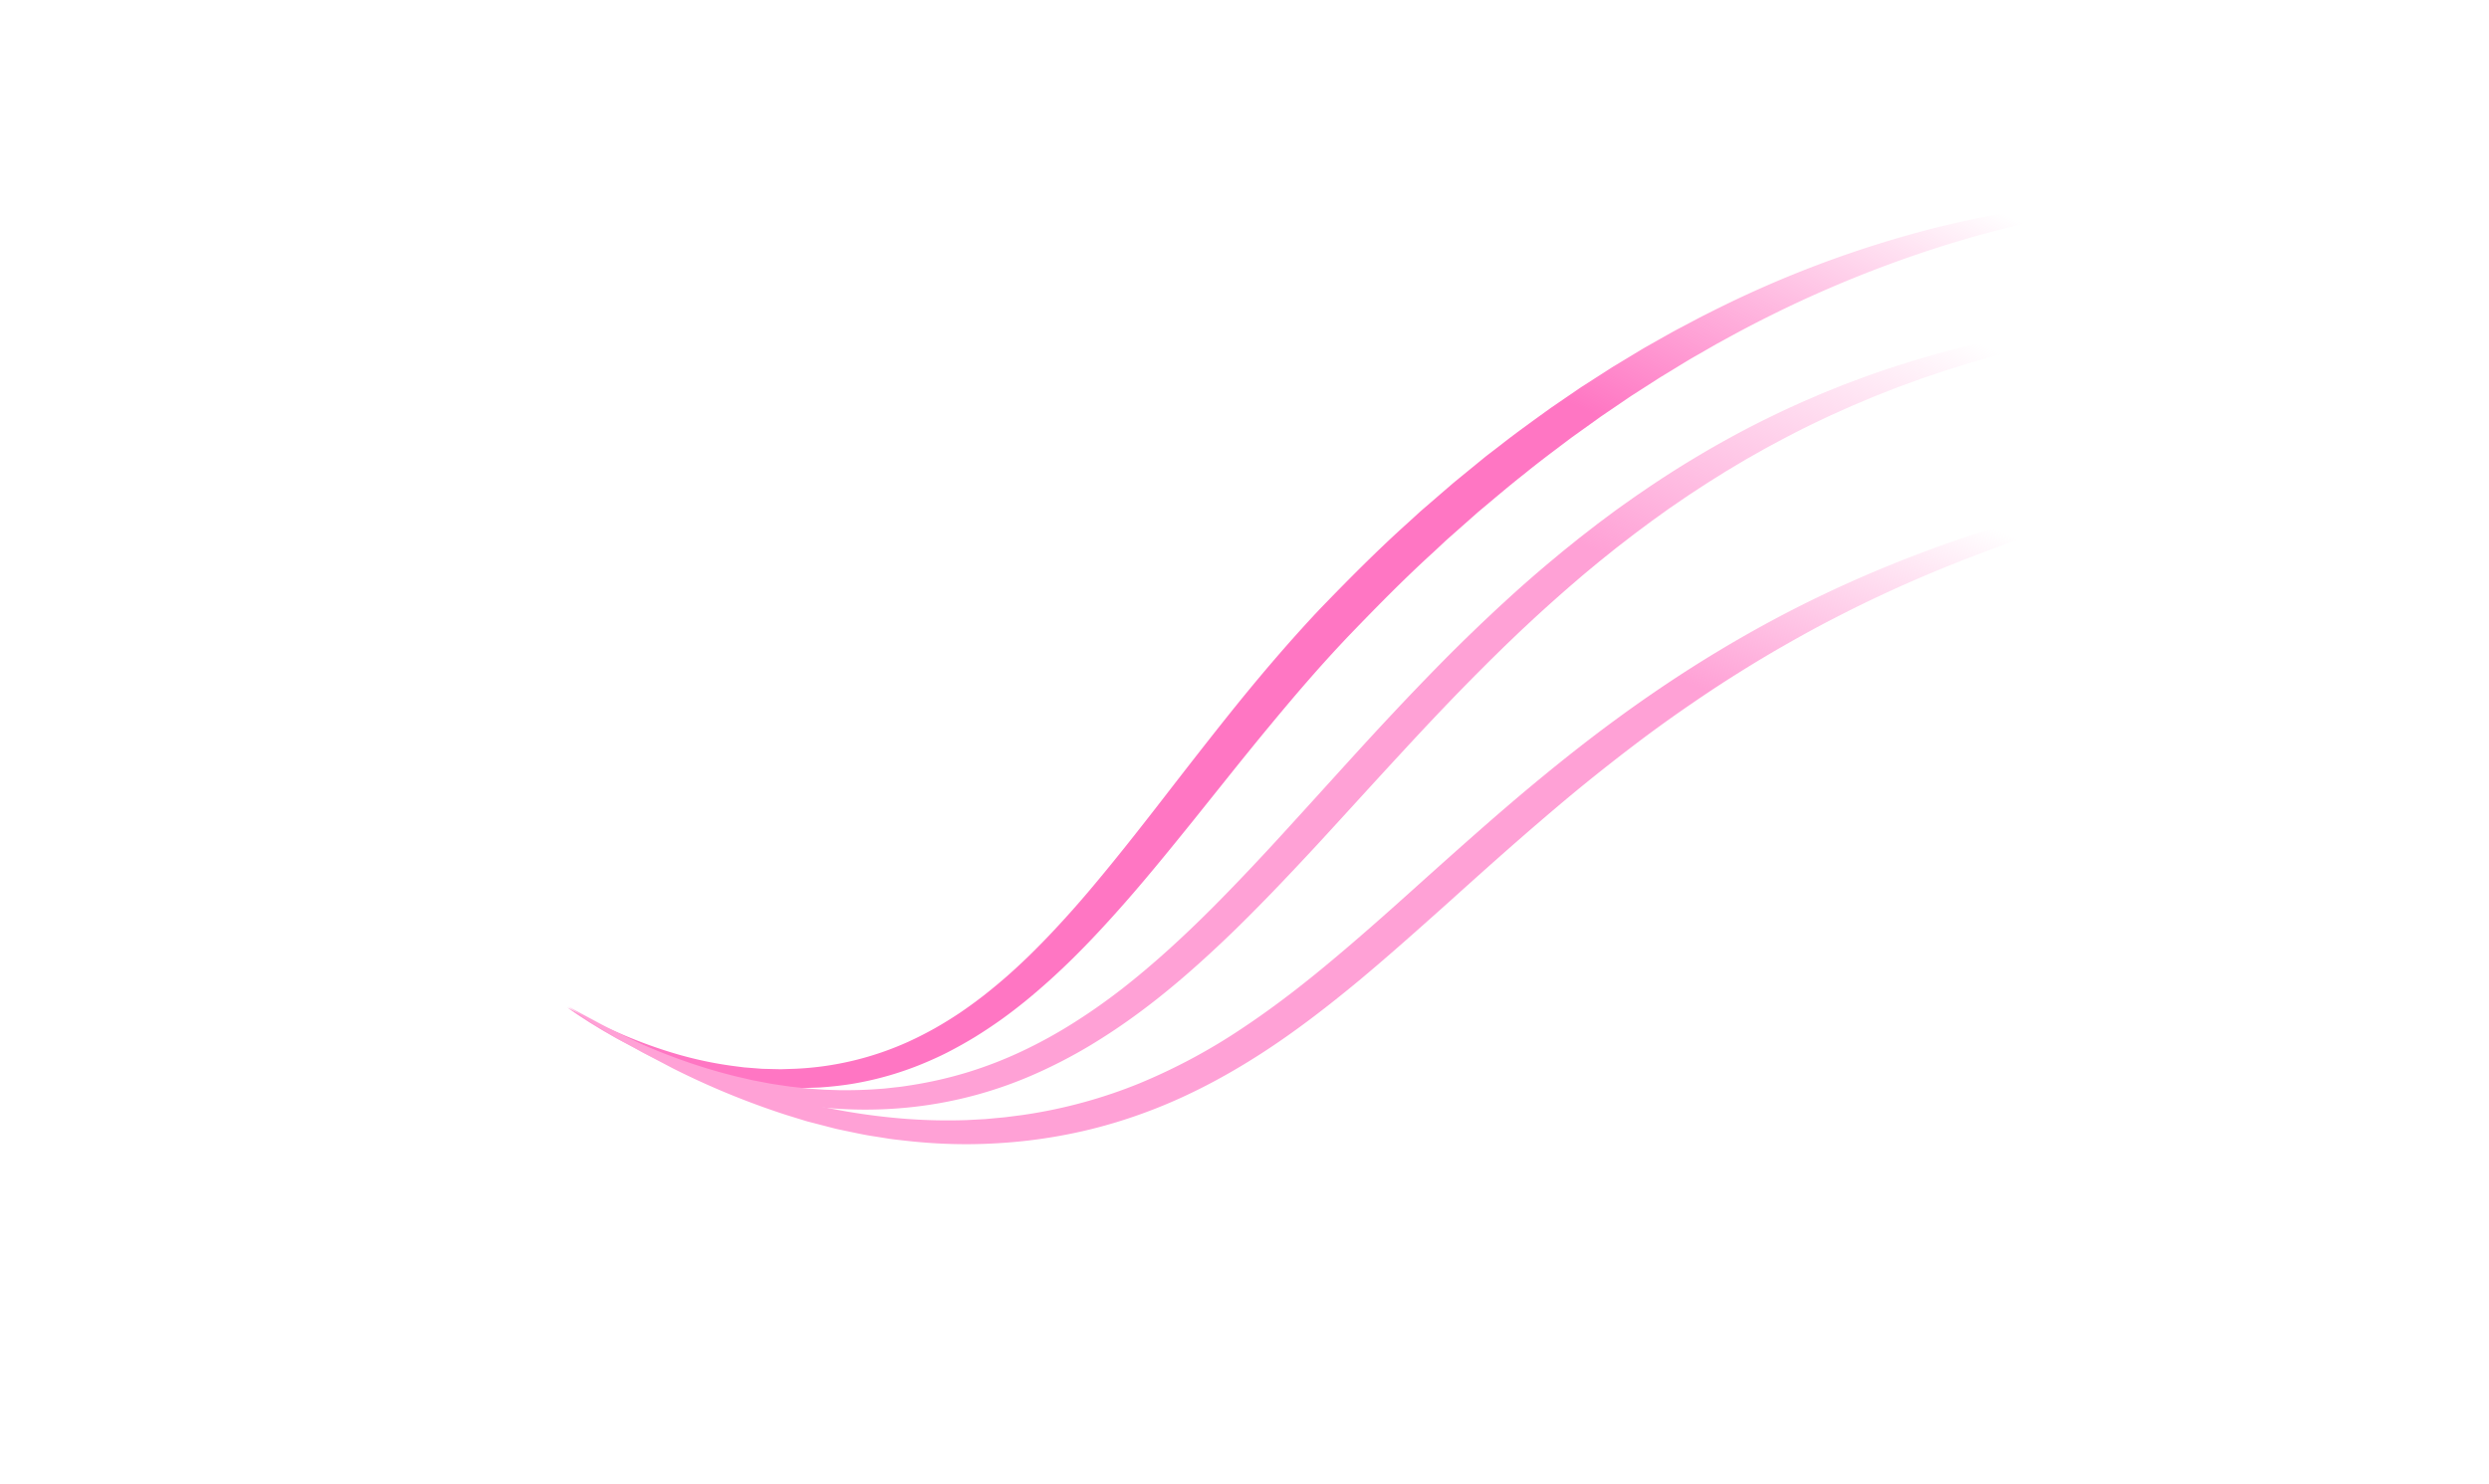 <svg xmlns="http://www.w3.org/2000/svg" xmlns:xlink="http://www.w3.org/1999/xlink" width="1836.529" height="1095.589" viewBox="0 0 1836.529 1095.589">
  <defs>
    <clipPath id="clip-path">
      <rect id="Rectangle_85" data-name="Rectangle 85" width="1494.809" height="1079.347" fill="none" stroke="#707070" stroke-width="1"/>
    </clipPath>
    <linearGradient id="linear-gradient" x1="0.5" x2="0.5" y2="1" gradientUnits="objectBoundingBox">
      <stop offset="0" stop-color="#fff" stop-opacity="0"/>
      <stop offset="0.494" stop-color="#fff"/>
      <stop offset="1" stop-color="#fff" stop-opacity="0"/>
    </linearGradient>
    <linearGradient id="linear-gradient-15" x1="0.5" x2="0.5" y2="1" gradientUnits="objectBoundingBox">
      <stop offset="0" stop-color="#fff" stop-opacity="0"/>
      <stop offset="0.494" stop-color="#fff"/>
      <stop offset="0.677" stop-color="#fff" stop-opacity="0.639"/>
      <stop offset="1" stop-color="#fff" stop-opacity="0"/>
    </linearGradient>
    <linearGradient id="linear-gradient-25" x1="0.886" y1="0.021" x2="0.047" y2="0.97" gradientUnits="objectBoundingBox">
      <stop offset="0" stop-color="#ff76c3" stop-opacity="0"/>
      <stop offset="0.264" stop-color="#ff76c3"/>
      <stop offset="1" stop-color="#ff76c3"/>
    </linearGradient>
    <filter id="Path_1997" x="274.574" y="0" width="1477.49" height="947.108" filterUnits="userSpaceOnUse">
      <feOffset dy="3" input="SourceAlpha"/>
      <feGaussianBlur stdDeviation="48" result="blur"/>
      <feFlood flood-color="#ff76c3" flood-opacity="0.502"/>
      <feComposite operator="in" in2="blur"/>
      <feComposite in="SourceGraphic"/>
    </filter>
    <linearGradient id="linear-gradient-26" x1="0.869" y1="0.054" x2="0" y2="0.953" gradientUnits="objectBoundingBox">
      <stop offset="0" stop-color="#ffa1d6" stop-opacity="0"/>
      <stop offset="0.278" stop-color="#ffa1d6"/>
      <stop offset="1" stop-color="#ffa1d6"/>
    </linearGradient>
    <filter id="Path_1998" x="275.191" y="90.652" width="1509.57" height="872.353" filterUnits="userSpaceOnUse">
      <feOffset dy="3" input="SourceAlpha"/>
      <feGaussianBlur stdDeviation="48" result="blur-2"/>
      <feFlood flood-color="#ffa1d6" flood-opacity="0.502"/>
      <feComposite operator="in" in2="blur-2"/>
      <feComposite in="SourceGraphic"/>
    </filter>
    <linearGradient id="linear-gradient-27" x1="0.832" y1="0.089" x2="0.021" y2="0.896" gradientUnits="objectBoundingBox">
      <stop offset="0" stop-color="#ffa1d6" stop-opacity="0"/>
      <stop offset="0.251" stop-color="#ffa1d6"/>
      <stop offset="1" stop-color="#ffa1d6"/>
    </linearGradient>
    <filter id="Path_1999" x="275.191" y="205.268" width="1561.338" height="783.248" filterUnits="userSpaceOnUse">
      <feOffset dy="3" input="SourceAlpha"/>
      <feGaussianBlur stdDeviation="48" result="blur-3"/>
      <feFlood flood-color="#ffd4ec" flood-opacity="0.522"/>
      <feComposite operator="in" in2="blur-3"/>
      <feComposite in="SourceGraphic"/>
    </filter>
  </defs>
  <g id="Lines2" transform="translate(-493 -45.758)">
    <g id="Group_z" data-name="Group z" transform="translate(493 62)">
      <g id="Mask_Group_4" data-name="Mask Group 4" transform="translate(0)" clip-path="url(#clip-path)">
        <g id="Group_2" data-name="Group 2" transform="translate(271.434 0.325)" opacity="0.34">
          <rect id="Rectangle_1" data-name="Rectangle 1" width="0.454" height="974.208" transform="translate(0 0)" fill="url(#linear-gradient)"/>
          <rect id="Rectangle_3" data-name="Rectangle 3" width="0.454" height="974.208" transform="translate(74.478 0)" fill="url(#linear-gradient)"/>
          <rect id="Rectangle_4" data-name="Rectangle 4" width="2.271" height="974.208" transform="translate(148.956 0)" fill="url(#linear-gradient)"/>
          <rect id="Rectangle_5" data-name="Rectangle 5" width="0.454" height="974.208" transform="translate(372.39 0)" fill="url(#linear-gradient)"/>
          <rect id="Rectangle_6" data-name="Rectangle 6" width="0.454" height="974.208" transform="translate(446.868 0)" fill="url(#linear-gradient)"/>
          <rect id="Rectangle_7" data-name="Rectangle 7" width="0.454" height="974.208" transform="translate(522.254 15.441)" fill="url(#linear-gradient)"/>
          <rect id="Rectangle_8" data-name="Rectangle 8" width="0.454" height="974.208" transform="translate(596.732 15.441)" fill="url(#linear-gradient)"/>
          <rect id="Rectangle_2" data-name="Rectangle 2" width="0.454" height="974.208" transform="translate(969.121 0)" fill="url(#linear-gradient)"/>
          <rect id="Rectangle_9" data-name="Rectangle 9" width="0.454" height="974.208" transform="translate(223.434 0)" fill="url(#linear-gradient)"/>
          <rect id="Rectangle_10" data-name="Rectangle 10" width="0.454" height="974.208" transform="translate(297.912 0)" fill="url(#linear-gradient)"/>
          <rect id="Rectangle_11" data-name="Rectangle 11" width="0.454" height="974.208" transform="translate(671.21 0)" fill="url(#linear-gradient)"/>
          <rect id="Rectangle_12" data-name="Rectangle 12" width="0.454" height="974.208" transform="translate(745.688 0)" fill="url(#linear-gradient)"/>
          <rect id="Rectangle_13" data-name="Rectangle 13" width="0.454" height="974.208" transform="translate(820.166 15.441)" fill="url(#linear-gradient)"/>
          <rect id="Rectangle_14" data-name="Rectangle 14" width="0.454" height="974.208" transform="translate(894.643 15.441)" fill="url(#linear-gradient)"/>
        </g>
        <g id="Group_1" data-name="Group 1" transform="translate(106.129 202.188)" opacity="0.34">
          <rect id="Rectangle_17" data-name="Rectangle 17" width="0.454" height="1274.299" transform="translate(1274.299 0) rotate(90)" opacity="0.5" fill="url(#linear-gradient-15)"/>
          <rect id="Rectangle_18" data-name="Rectangle 18" width="0.454" height="1274.299" transform="translate(1274.299 223.434) rotate(90)" fill="url(#linear-gradient-15)"/>
          <rect id="Rectangle_19" data-name="Rectangle 19" width="0.454" height="1274.299" transform="translate(1274.299 297.912) rotate(90)" fill="url(#linear-gradient-15)"/>
          <rect id="Rectangle_20" data-name="Rectangle 20" width="0.454" height="1274.299" transform="translate(1274.299 373.298) rotate(90)" fill="url(#linear-gradient-15)"/>
          <rect id="Rectangle_21" data-name="Rectangle 21" width="0.454" height="1274.299" transform="translate(1274.299 447.776) rotate(90)" fill="url(#linear-gradient-15)"/>
          <rect id="Rectangle_23" data-name="Rectangle 23" width="0.454" height="1274.299" transform="translate(1274.299 74.478) rotate(90)" fill="url(#linear-gradient-15)"/>
          <rect id="Rectangle_24" data-name="Rectangle 24" width="0.454" height="1274.299" transform="translate(1274.299 148.956) rotate(90)" fill="url(#linear-gradient-15)"/>
          <rect id="Rectangle_25" data-name="Rectangle 25" width="2.271" height="1274.299" transform="translate(1274.299 522.254) rotate(90)" fill="url(#linear-gradient-15)"/>
          <rect id="Rectangle_26" data-name="Rectangle 26" width="0.454" height="1274.299" transform="translate(1274.299 596.732) rotate(90)" fill="url(#linear-gradient-15)"/>
          <rect id="Rectangle_27" data-name="Rectangle 27" width="0.454" height="1274.299" transform="translate(1274.299 671.21) rotate(90)" opacity="0.5" fill="url(#linear-gradient-15)"/>
        </g>
      </g>
    </g>
    <g id="Group_281" data-name="Group 281" transform="translate(911.574 186.758)">
      <g transform="matrix(1, 0, 0, 1, -418.57, -141)" filter="url(#Path_1997)">
        <path id="Path_1997-2" data-name="Path 1997" d="M-552.624-716.416c26.132,14.483,53.5,26.55,81.844,34.7a281.291,281.291,0,0,0,43.095,8.823l5.432.693,5.455.435,5.448.43c.907.067,1.813.156,2.721.2l2.729.065c3.638.077,7.27.2,10.9.244l10.876-.352a226.519,226.519,0,0,0,83.467-20.089c6.522-2.986,12.909-6.258,19.178-9.758q9.372-5.312,18.352-11.319c5.966-4.035,11.794-8.29,17.506-12.712q8.533-6.685,16.738-13.835c5.457-4.781,10.79-9.725,16.042-14.768q7.83-7.627,15.4-15.556,15.116-15.9,29.412-32.758c19.045-22.471,37.351-45.8,55.591-69.356,18.224-23.57,36.59-47.218,55.482-70.608,18.967-23.33,38.628-46.272,59.4-68.345,20.986-21.7,42.213-43.164,64.666-63.384l8.369-7.63c1.381-1.287,2.817-2.513,4.247-3.747l4.286-3.7,17.144-14.811L118.7-1117.9l4.385-3.586,2.2-1.79,2.245-1.73,8.99-6.9c11.882-9.336,24.218-18.087,36.451-26.956l18.713-12.806c1.569-1.053,3.11-2.146,4.7-3.165l4.772-3.062,9.542-6.124,4.771-3.06c1.589-1.022,3.173-2.051,4.8-3.012l9.7-5.867,9.7-5.865c3.247-1.931,6.557-3.763,9.843-5.629,6.6-3.688,13.116-7.51,19.84-10.974l10.015-5.309,5.007-2.653,5.072-2.531a808.15,808.15,0,0,1,169.27-63.41l10.986-2.637c3.666-.855,7.353-1.626,11.026-2.441l5.515-1.2,5.536-1.1c3.693-.719,7.369-1.51,11.08-2.133q22.191-4.082,44.549-6.795c7.446-.891,14.89-1.751,22.328-2.488l11.133-1.137c3.726-.385,7.451-.779,11.183-1.105q11.192-.988,22.4-1.659,5.6-.337,11.2-.595,5.6-.225,11.207-.372-5.555.745-11.094,1.568-5.544.793-11.071,1.656-11.056,1.729-22.047,3.759l-10.98,2.054-11.02,2.084-10.987,2.077-10.95,2.155a846.4,846.4,0,0,0-86.14,22.066,884.264,884.264,0,0,0-162.455,69.868l-4.857,2.636-4.792,2.757-9.583,5.509c-6.431,3.594-12.659,7.546-18.962,11.358-3.133,1.939-6.314,3.793-9.427,5.764l-9.3,5.971-9.3,5.968c-1.56.977-3.078,2.024-4.6,3.061l-4.569,3.109-9.137,6.214-4.568,3.106c-1.523,1.034-3,2.142-4.5,3.209l-17.97,12.864c-11.759,8.885-23.614,17.634-35.027,26.968-11.608,9.077-22.775,18.713-34.1,28.139l-16.566,14.654-4.142,3.662c-1.381,1.22-2.769,2.431-4.1,3.7l-8.086,7.55c-21.821,19.842-42.516,40.935-62.963,62.2q-15.164,16-29.7,32.69c-9.7,11.114-19.2,22.449-28.649,33.854s-18.794,22.952-28.1,34.559l-27.967,34.934c-18.775,23.277-37.694,46.644-57.937,69.128-10.1,11.255-20.489,22.325-31.34,33.007q-8.154,8-16.649,15.7c-5.692,5.1-11.482,10.115-17.422,14.97-5.963,4.832-12.04,9.541-18.309,14.016-6.282,4.46-12.7,8.747-19.274,12.8q-9.9,6.031-20.244,11.349c-6.908,3.511-14.006,6.659-21.2,9.552a237.082,237.082,0,0,1-44.608,12.9c-7.6,1.45-15.284,2.384-22.96,3.07l-5.762.445-5.774.184-5.767.179-2.881.08c-.96.012-1.922-.046-2.882-.067l-11.51-.361c-3.825-.286-7.641-.656-11.453-.983l-2.858-.253c-.95-.112-1.9-.263-2.843-.393l-5.676-.811c-1.89-.278-3.783-.526-5.666-.831l-5.614-1.119a274.884,274.884,0,0,1-43.809-12.344,329.354,329.354,0,0,1-41.141-18.7c-3.334-1.728-6.561-3.659-9.82-5.512-3.274-1.827-6.438-3.848-9.642-5.784l-2.394-1.466-2.36-1.523-4.712-3.048C-546.484-712.152-549.539-714.316-552.624-716.416Z" transform="translate(971.2 1457)" fill="url(#linear-gradient-25)"/>
      </g>
      <g transform="matrix(1, 0, 0, 1, -418.57, -141)" filter="url(#Path_1998)">
        <path id="Path_1998-2" data-name="Path 1998" d="M669.625-1216.018c-14.859,1.042-29.681,2.3-44.436,4.067-14.758,1.713-29.461,3.738-44.082,6.182-3.659.576-7.3,1.291-10.946,1.928l-5.468.977c-1.822.329-3.635.709-5.452,1.061l-10.892,2.153-10.842,2.376-5.416,1.2-5.394,1.292-10.782,2.579-10.721,2.812-5.358,1.405-5.326,1.522-10.648,3.038c-3.543,1.029-7.054,2.167-10.582,3.244l-5.284,1.637-2.641.818-2.622.88-10.481,3.532c-1.744.6-3.5,1.161-5.233,1.78l-5.194,1.89-10.391,3.761c-3.461,1.257-6.868,2.66-10.3,3.983-3.421,1.36-6.872,2.64-10.267,4.063l-10.174,4.281-5.085,2.138-5.037,2.253-10.07,4.5c-3.351,1.512-6.646,3.147-9.969,4.714-13.306,6.252-26.284,13.162-39.205,20.135l-9.59,5.421-4.792,2.711-4.73,2.821-9.458,5.639-9.332,5.847-4.663,2.926-4.614,3-9.214,6.026-9.094,6.209-4.541,3.111c-1.511,1.041-2.99,2.13-4.487,3.193l-8.954,6.41-8.834,6.579-4.412,3.294-4.36,3.368-8.72,6.73-8.6,6.893-4.293,3.452-4.241,3.523c-2.821,2.355-5.664,4.682-8.468,7.06l-8.364,7.189c-11.081,9.67-22.07,19.458-32.795,29.559-5.411,4.993-10.682,10.15-16.012,15.235-5.254,5.176-10.551,10.3-15.737,15.555-20.9,20.842-41.22,42.342-61.3,64.166-20.157,21.756-40.073,43.839-60.3,65.783C-18.871-806.236-39.44-784.442-61-763.465c-10.817,10.456-21.876,20.714-33.264,30.653s-23.122,19.544-35.332,28.594a455.89,455.89,0,0,1-37.94,25.437A369.969,369.969,0,0,1-208.3-657.768,305.236,305.236,0,0,1-296.662-633.9a316.17,316.17,0,0,1-90.928-2.771c-.934-.16-1.872-.284-2.8-.473l-2.783-.567-5.561-1.133c-1.852-.384-3.708-.743-5.554-1.148l-5.5-1.359-5.5-1.359-2.747-.679c-.916-.225-1.816-.517-2.723-.772l-10.856-3.183c-1.817-.5-3.591-1.136-5.375-1.74l-5.347-1.818c-3.561-1.217-7.139-2.377-10.625-3.8l-10.508-4.076c-1.76-.651-3.463-1.448-5.186-2.192l-5.154-2.26c-13.791-5.912-27.078-12.863-40.162-20.066-1.651-.871-3.253-1.835-4.852-2.8l-4.807-2.877-9.6-5.748c-6.285-4.021-12.5-8.14-18.713-12.235a549.158,549.158,0,0,0,80.677,37.383,416.612,416.612,0,0,0,42.233,12.977l10.732,2.488c.895.2,1.782.438,2.683.608l2.7.514,5.4,1.028,5.4,1.029c1.807.3,3.622.543,5.431.817l5.428.8,2.712.4c.9.135,1.817.2,2.725.31l10.892,1.186,10.916.764c1.816.163,3.641.155,5.461.23l5.461.171,2.728.078,2.73-.018,5.457-.034q10.907-.161,21.772-1.043c1.812-.1,3.615-.33,5.419-.527l5.41-.6c3.613-.331,7.187-.954,10.769-1.49a303.743,303.743,0,0,0,42.238-9.717,302.344,302.344,0,0,0,40.315-15.74,350.026,350.026,0,0,0,37.949-20.994c12.251-7.742,24.115-16.153,35.61-25.1,22.946-17.962,44.551-37.829,65.372-58.617,20.785-20.85,40.961-42.469,60.9-64.455,20.02-21.9,39.9-44.08,60.136-66.036C53.86-921.48,64.07-932.4,74.447-943.19s20.821-21.534,31.535-32.039c5.319-5.285,10.768-10.455,16.165-15.669,5.484-5.134,10.9-10.33,16.477-15.374q16.563-15.292,33.88-29.8l8.681-7.22c2.91-2.387,5.863-4.726,8.792-7.091l4.4-3.538,4.46-3.47,8.93-6.923,9.059-6.761,4.54-3.365,4.606-3.28,9.218-6.546,9.342-6.374a752.75,752.75,0,0,1,77.759-46.143c13.446-6.816,27.03-13.357,40.873-19.3,3.461-1.485,6.891-3.036,10.375-4.464l10.466-4.241,5.233-2.117,5.289-1.972,10.575-3.942a729.034,729.034,0,0,1,86.464-25.272A735.731,735.731,0,0,1,669.625-1216.018Z" transform="translate(971.14 1447.84)" fill="url(#linear-gradient-26)"/>
      </g>
      <g transform="matrix(1, 0, 0, 1, -418.57, -141)" filter="url(#Path_1999)">
        <path id="Path_1999-2" data-name="Path 1999" d="M721.393-1090c-14.745,2.226-29.45,4.6-44.073,7.366-7.322,1.315-14.61,2.8-21.9,4.25l-10.906,2.313-5.451,1.156-5.432,1.237-10.857,2.488-10.818,2.638c-7.222,1.7-14.381,3.665-21.557,5.533-3.593.911-7.149,1.974-10.723,2.954l-10.707,2.993c-7.1,2.143-14.208,4.219-21.275,6.432q-42.414,13.255-83.518,29.99c-27.364,11.164-54.264,23.391-80.459,36.944-13.139,6.69-26.061,13.792-38.843,21.122-12.8,7.3-25.394,14.947-37.837,22.829-12.46,7.858-24.668,16.11-36.777,24.5q-18.147,12.612-35.759,26-17.594,13.4-34.819,27.329c-11.471,9.3-22.779,18.821-34,28.468-22.477,19.26-44.575,39.065-66.707,59.01-22.207,19.861-44.5,39.825-67.6,59.093-23.17,19.169-47.128,37.742-72.74,54.2-25.588,16.438-52.751,30.9-81.437,41.744a375.715,375.715,0,0,1-43.844,13.7,384.288,384.288,0,0,1-45.114,8.167,405.3,405.3,0,0,1-45.651,2.782,397.171,397.171,0,0,1-45.535-2.571c-3.769-.449-7.548-.811-11.3-1.335l-11.231-1.791c-7.509-1.053-14.9-2.737-22.3-4.272l-5.549-1.166c-1.845-.411-3.665-.927-5.5-1.385l-10.971-2.832-5.48-1.416c-1.817-.509-3.61-1.1-5.416-1.639l-10.807-3.335a588.985,588.985,0,0,1-83.261-34.28l-19.875-10.45c-3.338-1.684-6.516-3.672-9.76-5.528l-9.682-5.652-9.651-5.681c-3.174-1.968-6.291-4.029-9.435-6.038q-9.425-6.045-18.777-12.164,9.9,5.222,19.735,10.507c3.288,1.745,6.544,3.541,9.852,5.242l10.043,4.873,10.012,4.9c3.349,1.608,6.628,3.347,10.061,4.778l20.354,9.01a636.745,636.745,0,0,0,83.751,28.908,468.521,468.521,0,0,0,86.653,14.691,411.406,411.406,0,0,0,43.722.829l10.9-.588,2.724-.145,2.717-.249,5.43-.508,5.428-.506c1.808-.169,3.608-.444,5.411-.66l5.407-.689c1.8-.232,3.606-.436,5.4-.75a364.262,364.262,0,0,0,42.546-8.986,362.219,362.219,0,0,0,41.1-13.906,432.76,432.76,0,0,0,76.6-41.082c24.285-16.14,47.414-34.26,69.929-53.314C38.406-752.919,60.453-772.781,82.6-792.7c22.208-19.855,44.507-39.8,67.4-59.17,22.918-19.332,46.354-38.19,70.625-55.987,48.471-35.67,100.173-67.253,154.567-93.073A940.226,940.226,0,0,1,721.393-1090Z" transform="translate(971.14 1436.27)" fill="url(#linear-gradient-27)"/>
      </g>
    </g>
  </g>
</svg>

